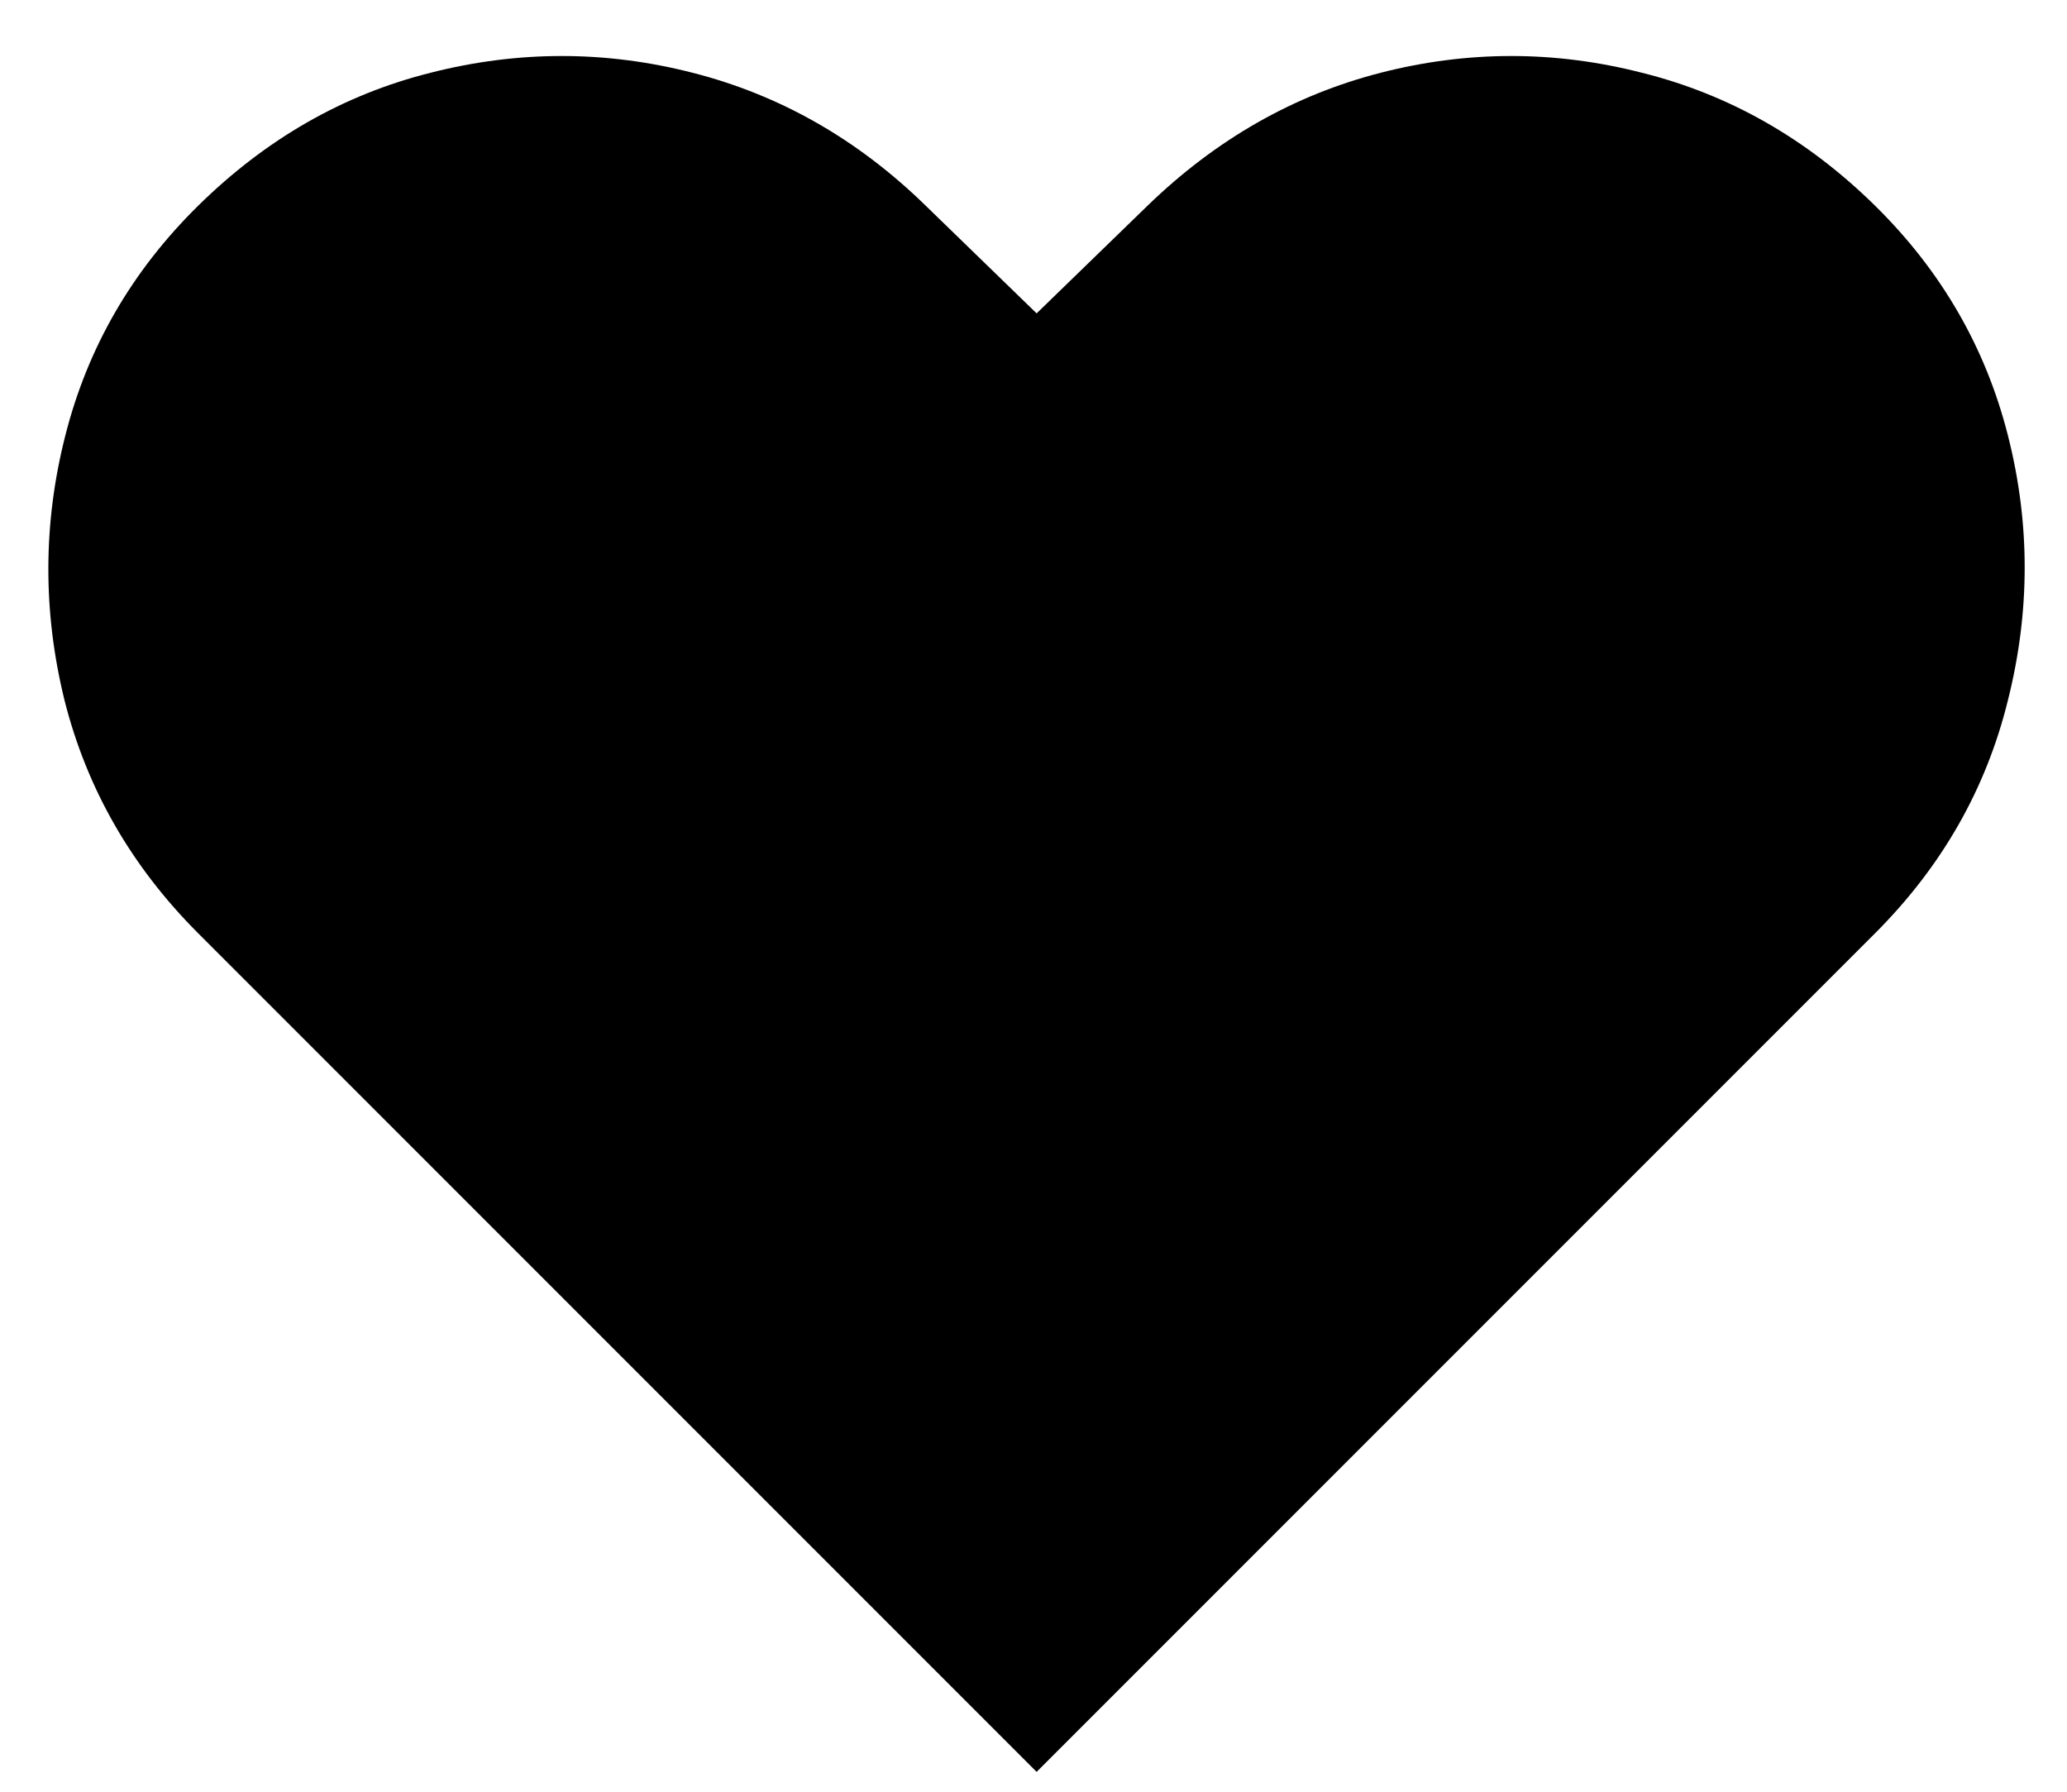 <svg width="45" height="39" viewBox="0 0 45 39" fill="none" xmlns="http://www.w3.org/2000/svg">
<path d="M22.568 38.568L4.315 20.315C2.859 18.859 1.889 17.167 1.403 15.237C0.93 13.308 0.936 11.39 1.421 9.484C1.906 7.567 2.871 5.898 4.315 4.477C5.795 3.021 7.482 2.057 9.376 1.583C11.281 1.098 13.181 1.098 15.075 1.583C16.981 2.068 18.674 3.033 20.153 4.477L22.568 6.821L24.983 4.477C26.474 3.033 28.167 2.068 30.061 1.583C31.955 1.098 33.849 1.098 35.743 1.583C37.649 2.057 39.341 3.021 40.821 4.477C42.265 5.898 43.23 7.567 43.715 9.484C44.2 11.39 44.2 13.308 43.715 15.237C43.242 17.167 42.277 18.859 40.821 20.315L22.568 38.568Z" fill="black"/>
</svg>
